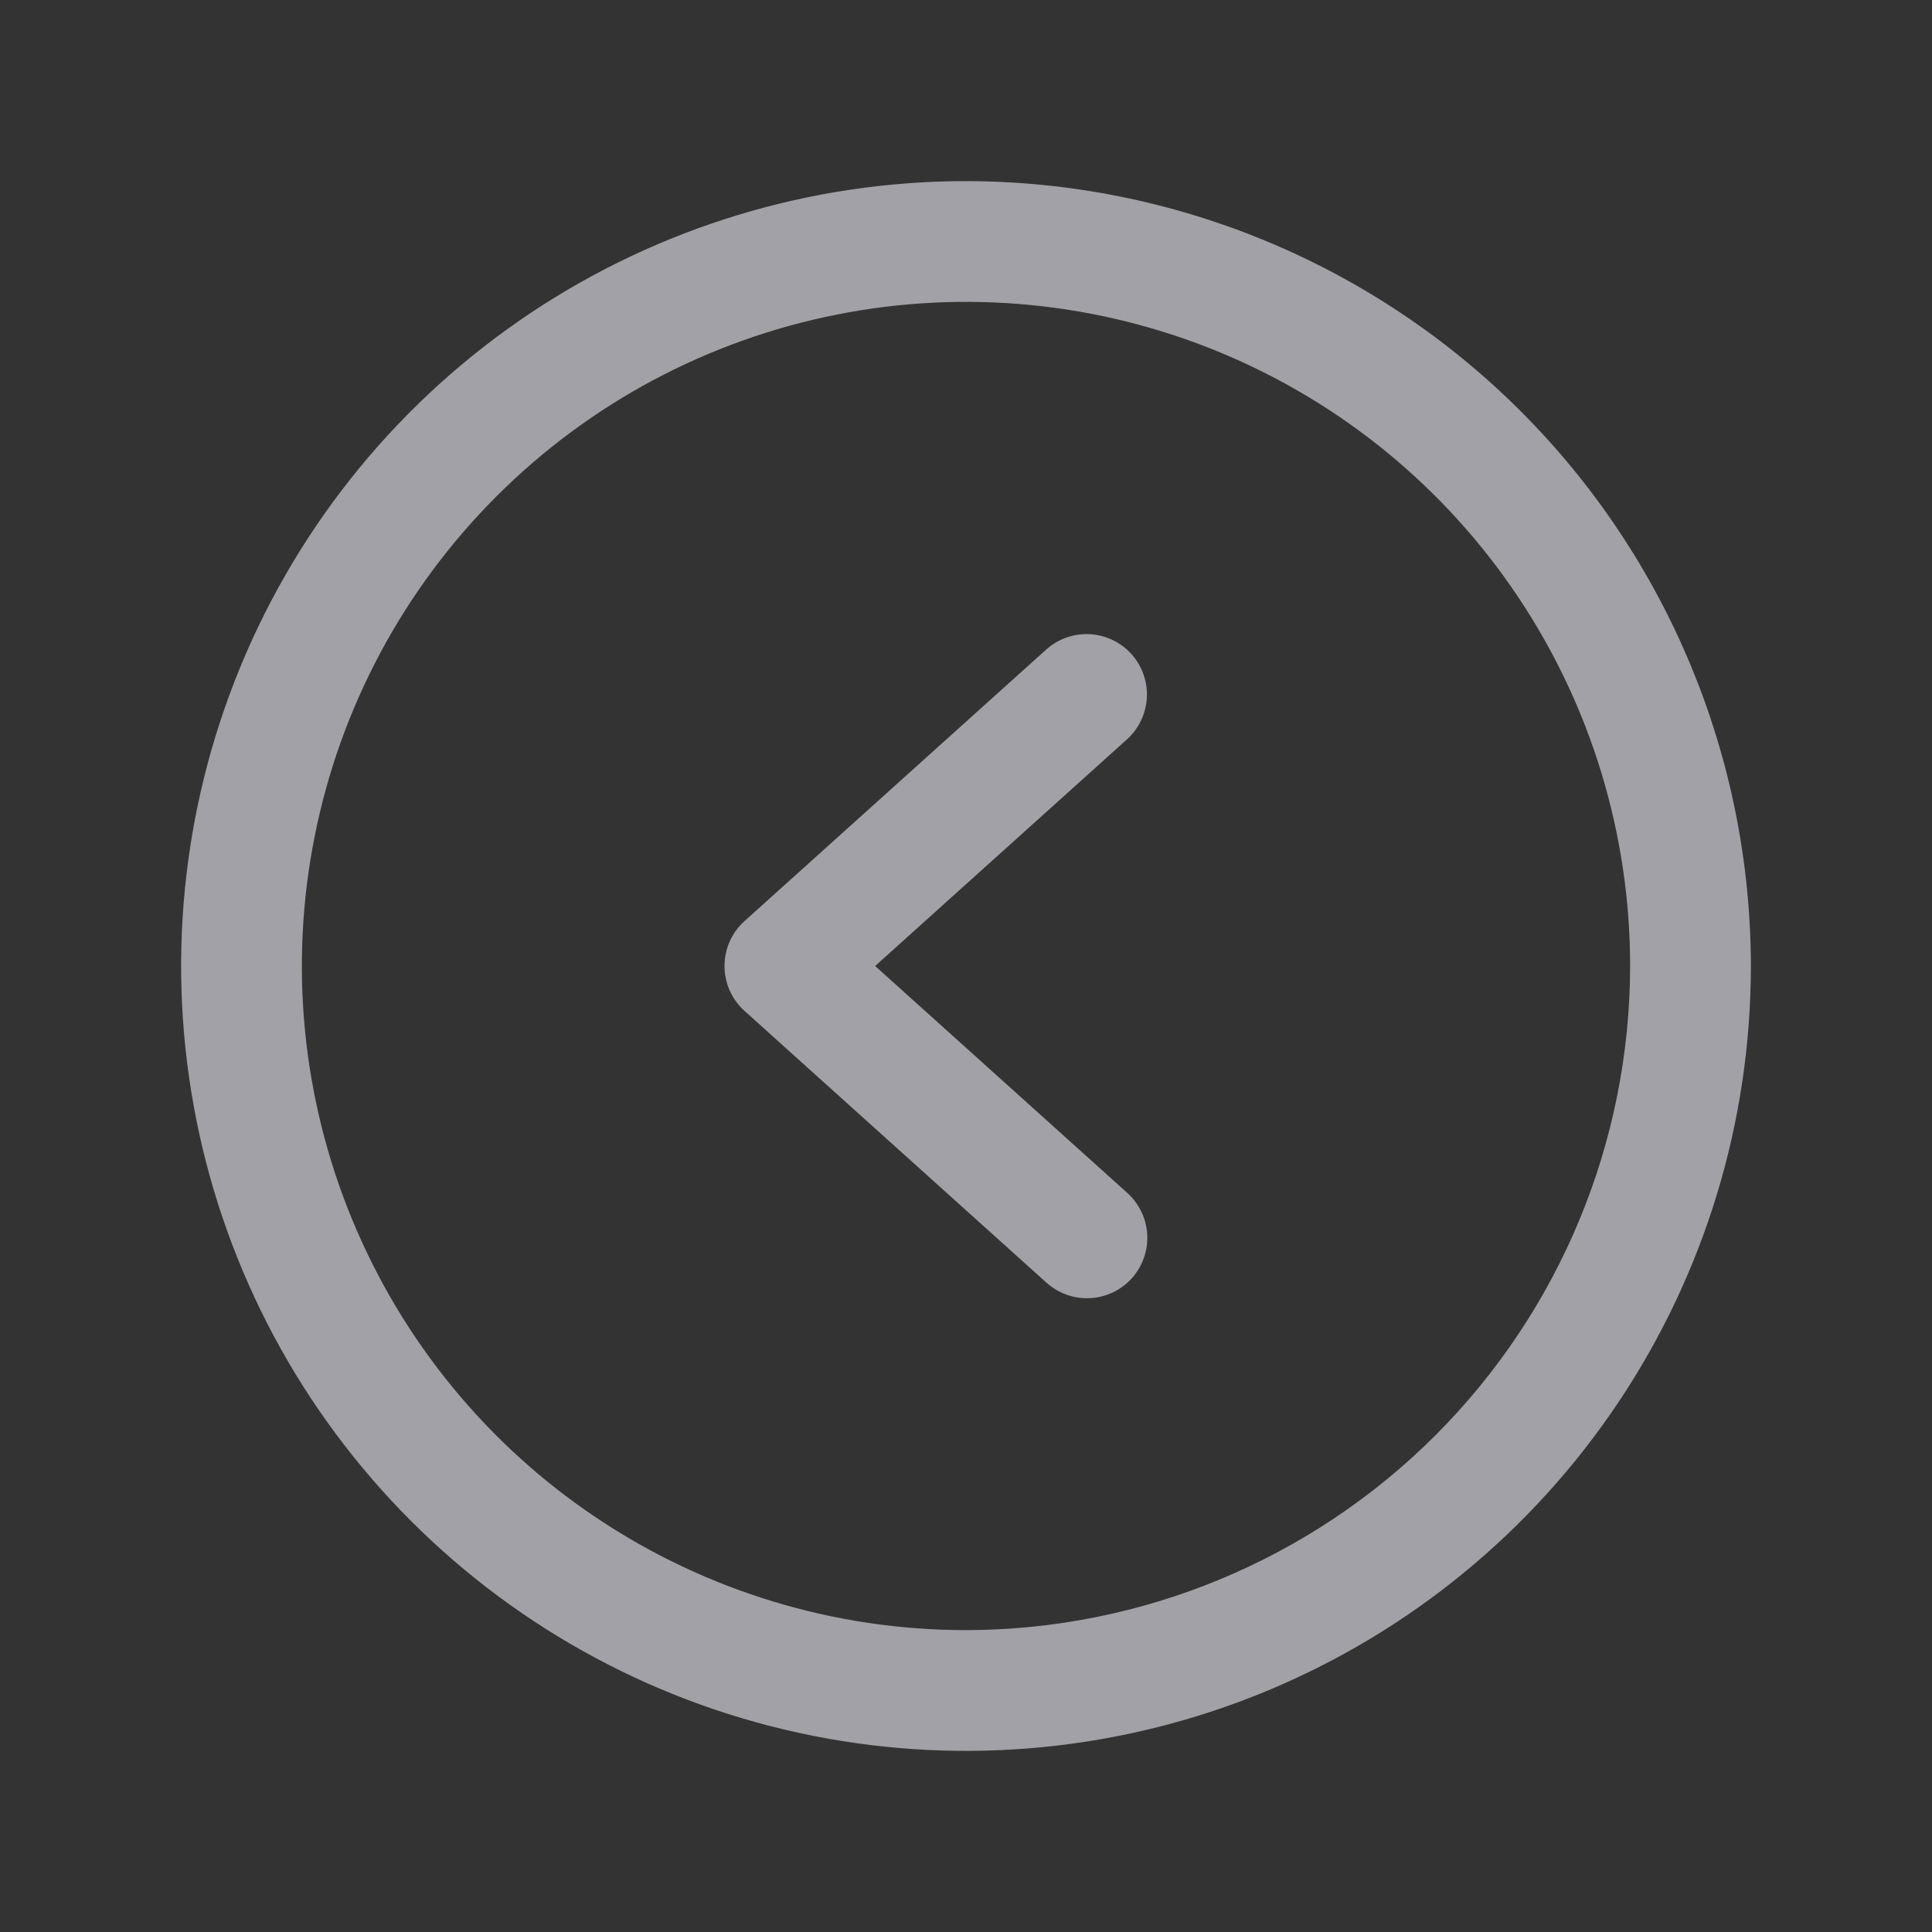 <svg width="36" height="36" viewBox="0 0 36 36" fill="none" xmlns="http://www.w3.org/2000/svg">
<rect x="0" y="0" width="36" height="36" fill="#333333" stroke="none"/>
<path d="M18 3.375C15.107 3.375 12.28 4.233 9.875 5.84C7.47 7.447 5.595 9.731 4.488 12.403C3.381 15.076 3.092 18.016 3.656 20.853C4.22 23.69 5.613 26.296 7.659 28.341C9.704 30.387 12.31 31.78 15.147 32.344C17.984 32.908 20.924 32.619 23.597 31.512C26.269 30.405 28.553 28.53 30.16 26.125C31.767 23.72 32.625 20.893 32.625 18C32.621 14.123 31.078 10.405 28.337 7.663C25.595 4.922 21.877 3.379 18 3.375ZM18 30.375C15.553 30.375 13.16 29.649 11.125 28.289C9.09 26.93 7.504 24.997 6.567 22.736C5.63 20.474 5.385 17.986 5.863 15.586C6.34 13.185 7.519 10.98 9.25 9.25C10.98 7.519 13.185 6.34 15.586 5.863C17.986 5.385 20.474 5.63 22.736 6.567C24.997 7.504 26.93 9.09 28.289 11.125C29.649 13.16 30.375 15.553 30.375 18C30.371 21.281 29.066 24.426 26.746 26.746C24.426 29.066 21.281 30.371 18 30.375ZM21.003 13.774L16.307 18L21.003 22.226C21.113 22.325 21.203 22.445 21.267 22.578C21.332 22.712 21.369 22.856 21.377 23.004C21.385 23.152 21.364 23.3 21.314 23.44C21.265 23.58 21.189 23.708 21.09 23.818C20.991 23.928 20.871 24.018 20.737 24.082C20.603 24.145 20.458 24.182 20.31 24.189C20.162 24.197 20.014 24.175 19.875 24.125C19.735 24.075 19.607 23.998 19.497 23.899L13.872 18.836C13.755 18.731 13.662 18.602 13.597 18.458C13.533 18.314 13.5 18.158 13.5 18C13.5 17.842 13.533 17.686 13.597 17.542C13.662 17.398 13.755 17.269 13.872 17.164L19.497 12.101C19.719 11.903 20.011 11.801 20.308 11.817C20.605 11.834 20.884 11.967 21.083 12.188C21.282 12.409 21.385 12.7 21.37 12.997C21.355 13.294 21.223 13.574 21.003 13.774Z" fill="#EBEBF5" fill-opacity="0.6"/>
</svg>
